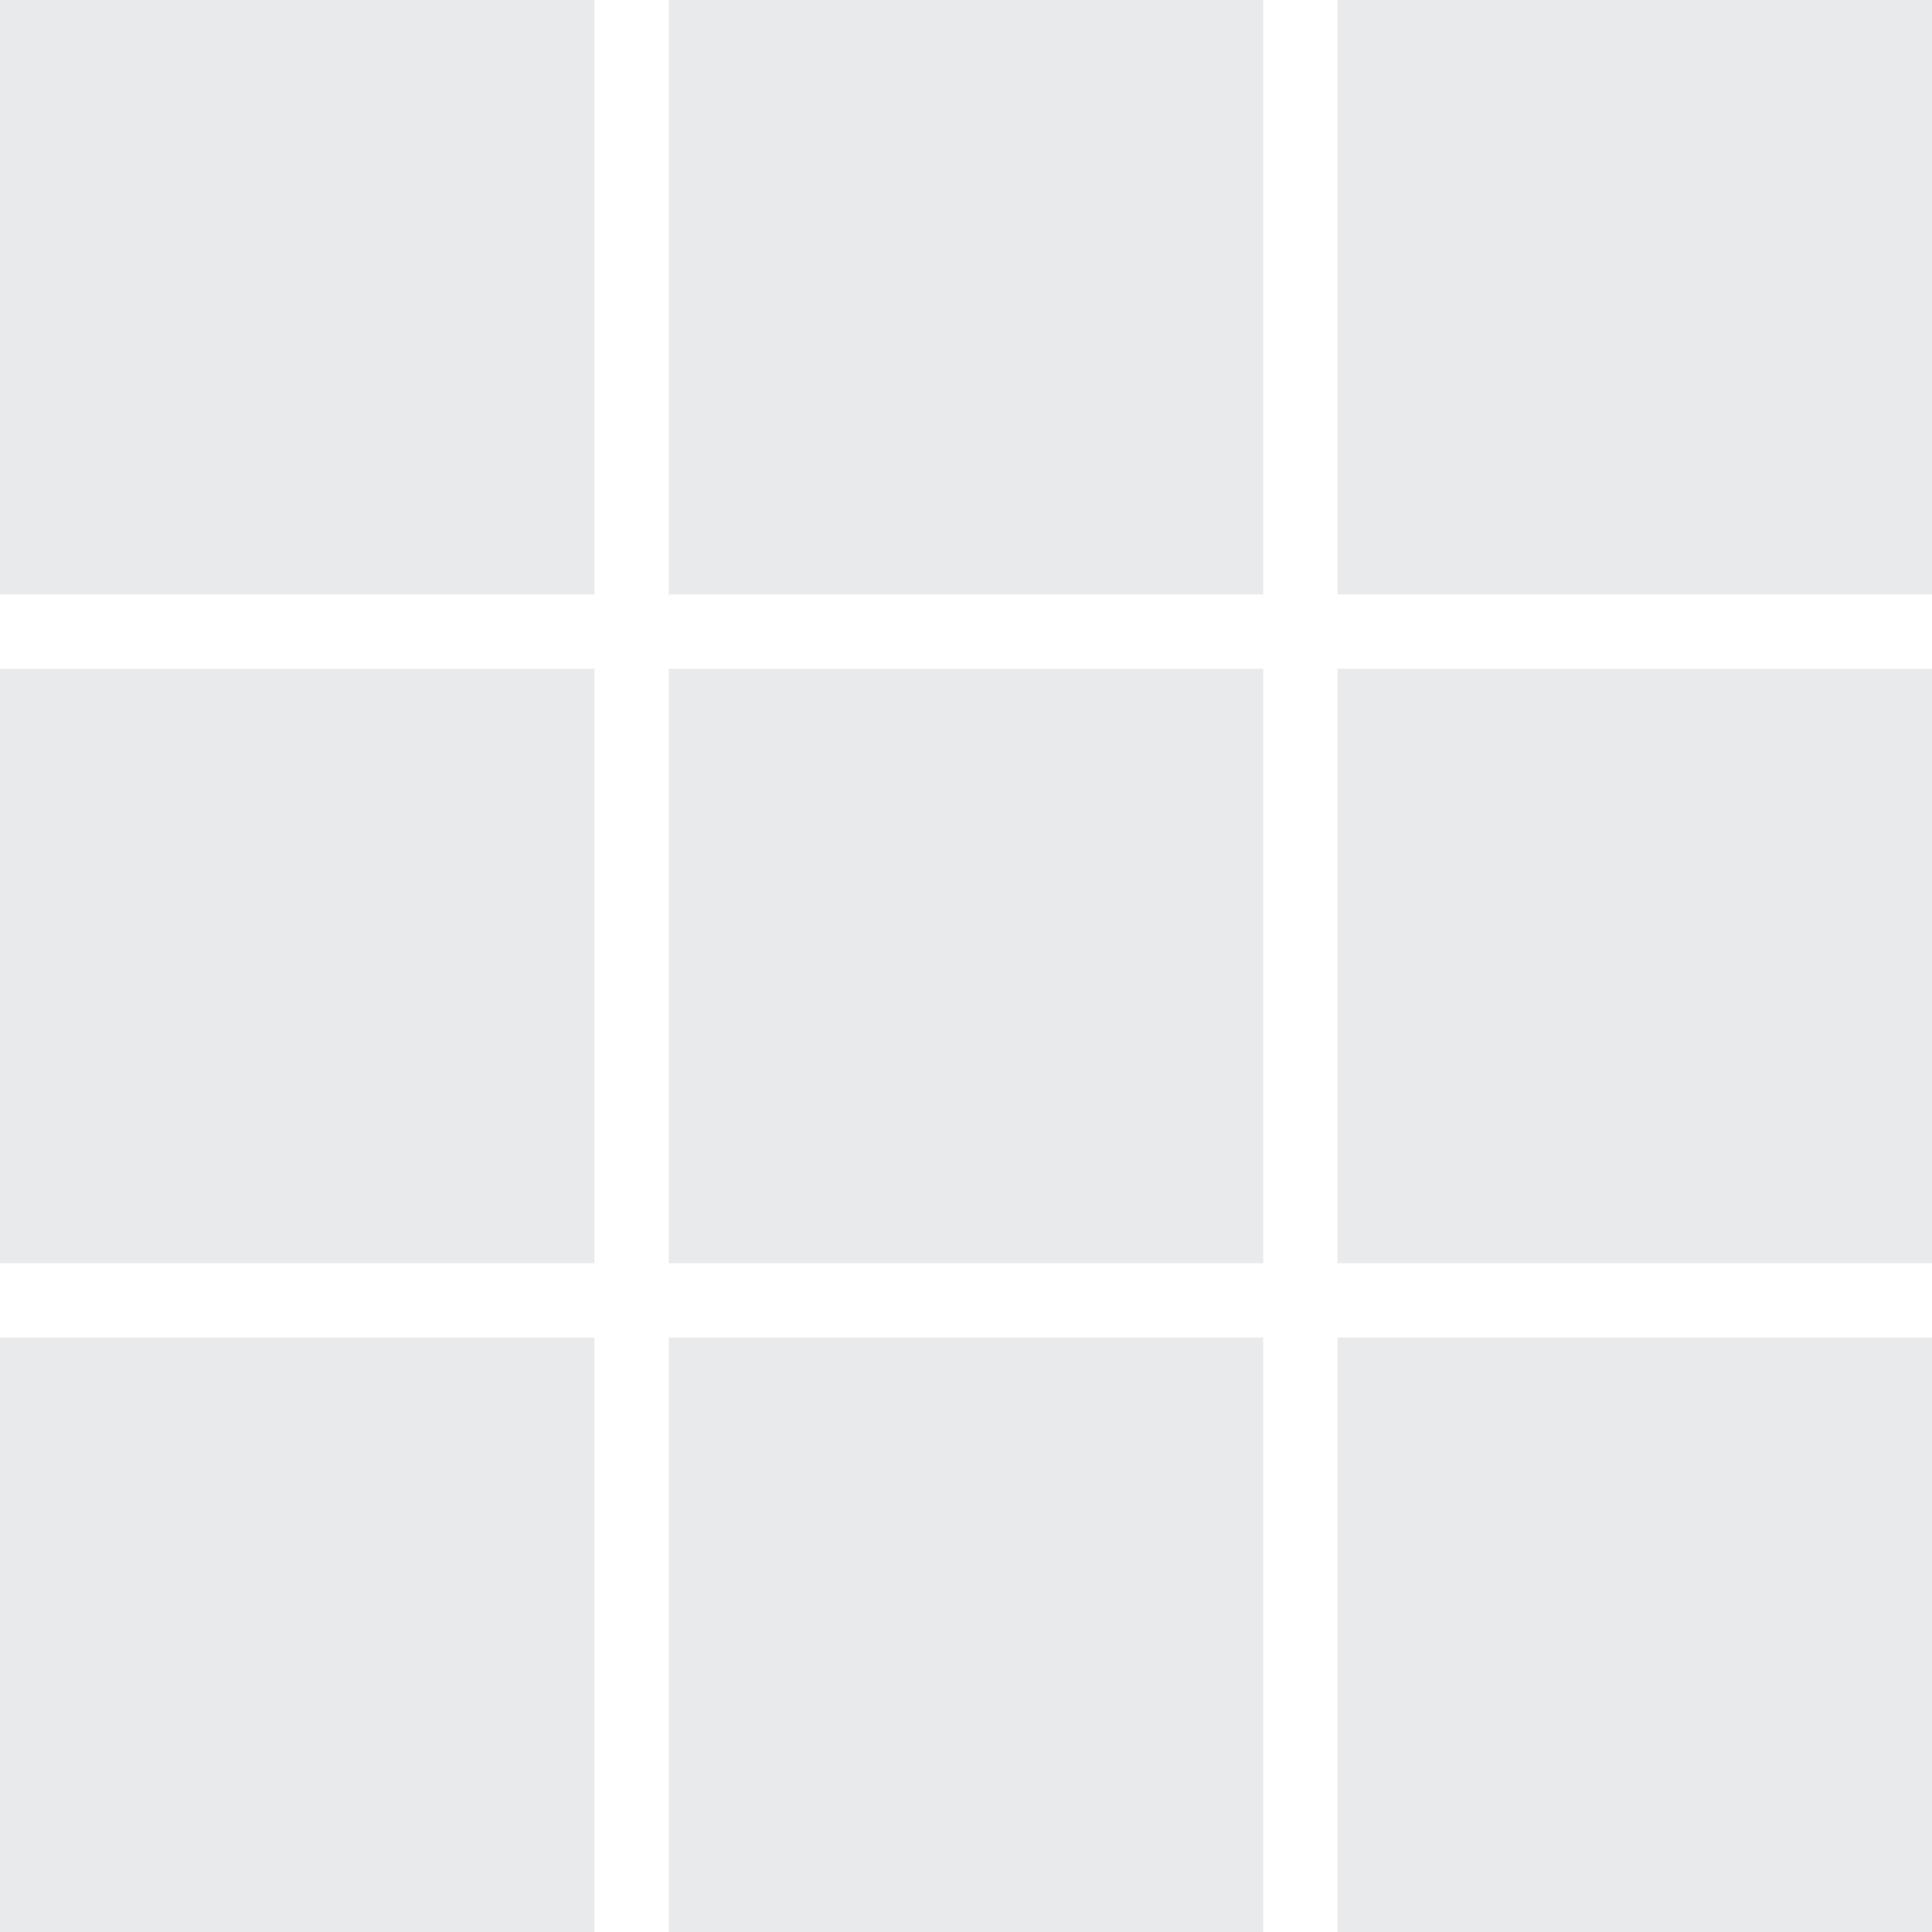 <?xml version="1.0" encoding="UTF-8"?>
<svg width="26px" height="26px" viewBox="0 0 26 26" version="1.1" xmlns="http://www.w3.org/2000/svg" xmlns:xlink="http://www.w3.org/1999/xlink">
    <!-- Generator: Sketch 61.2 (89653) - https://sketch.com -->
    <title>Combined Shape</title>
    <desc>Created with Sketch.</desc>
    <g id="Speaker-profile-+-photos" stroke="none" stroke-width="1" fill="none" fill-rule="evenodd">
        <g id="speaker-profile-2020-v5-ANNOTATED" transform="translate(-828, -1568)" fill="#E9EAEC">
            <g id="up-next" transform="translate(296, 1527)">
                <path d="M540,59 L540,67 L532,67 L532,59 L540,59 Z M549,59 L549,67 L541,67 L541,59 L549,59 Z M558,59 L558,67 L550,67 L550,59 L558,59 Z M540,50 L540,58 L532,58 L532,50 L540,50 Z M549,50 L549,58 L541,58 L541,50 L549,50 Z M558,50 L558,58 L550,58 L550,50 L558,50 Z M540,41 L540,49 L532,49 L532,41 L540,41 Z M549,41 L549,49 L541,49 L541,41 L549,41 Z M558,41 L558,49 L550,49 L550,41 L558,41 Z" id="Combined-Shape"></path>
            </g>
        </g>
    </g>
</svg>